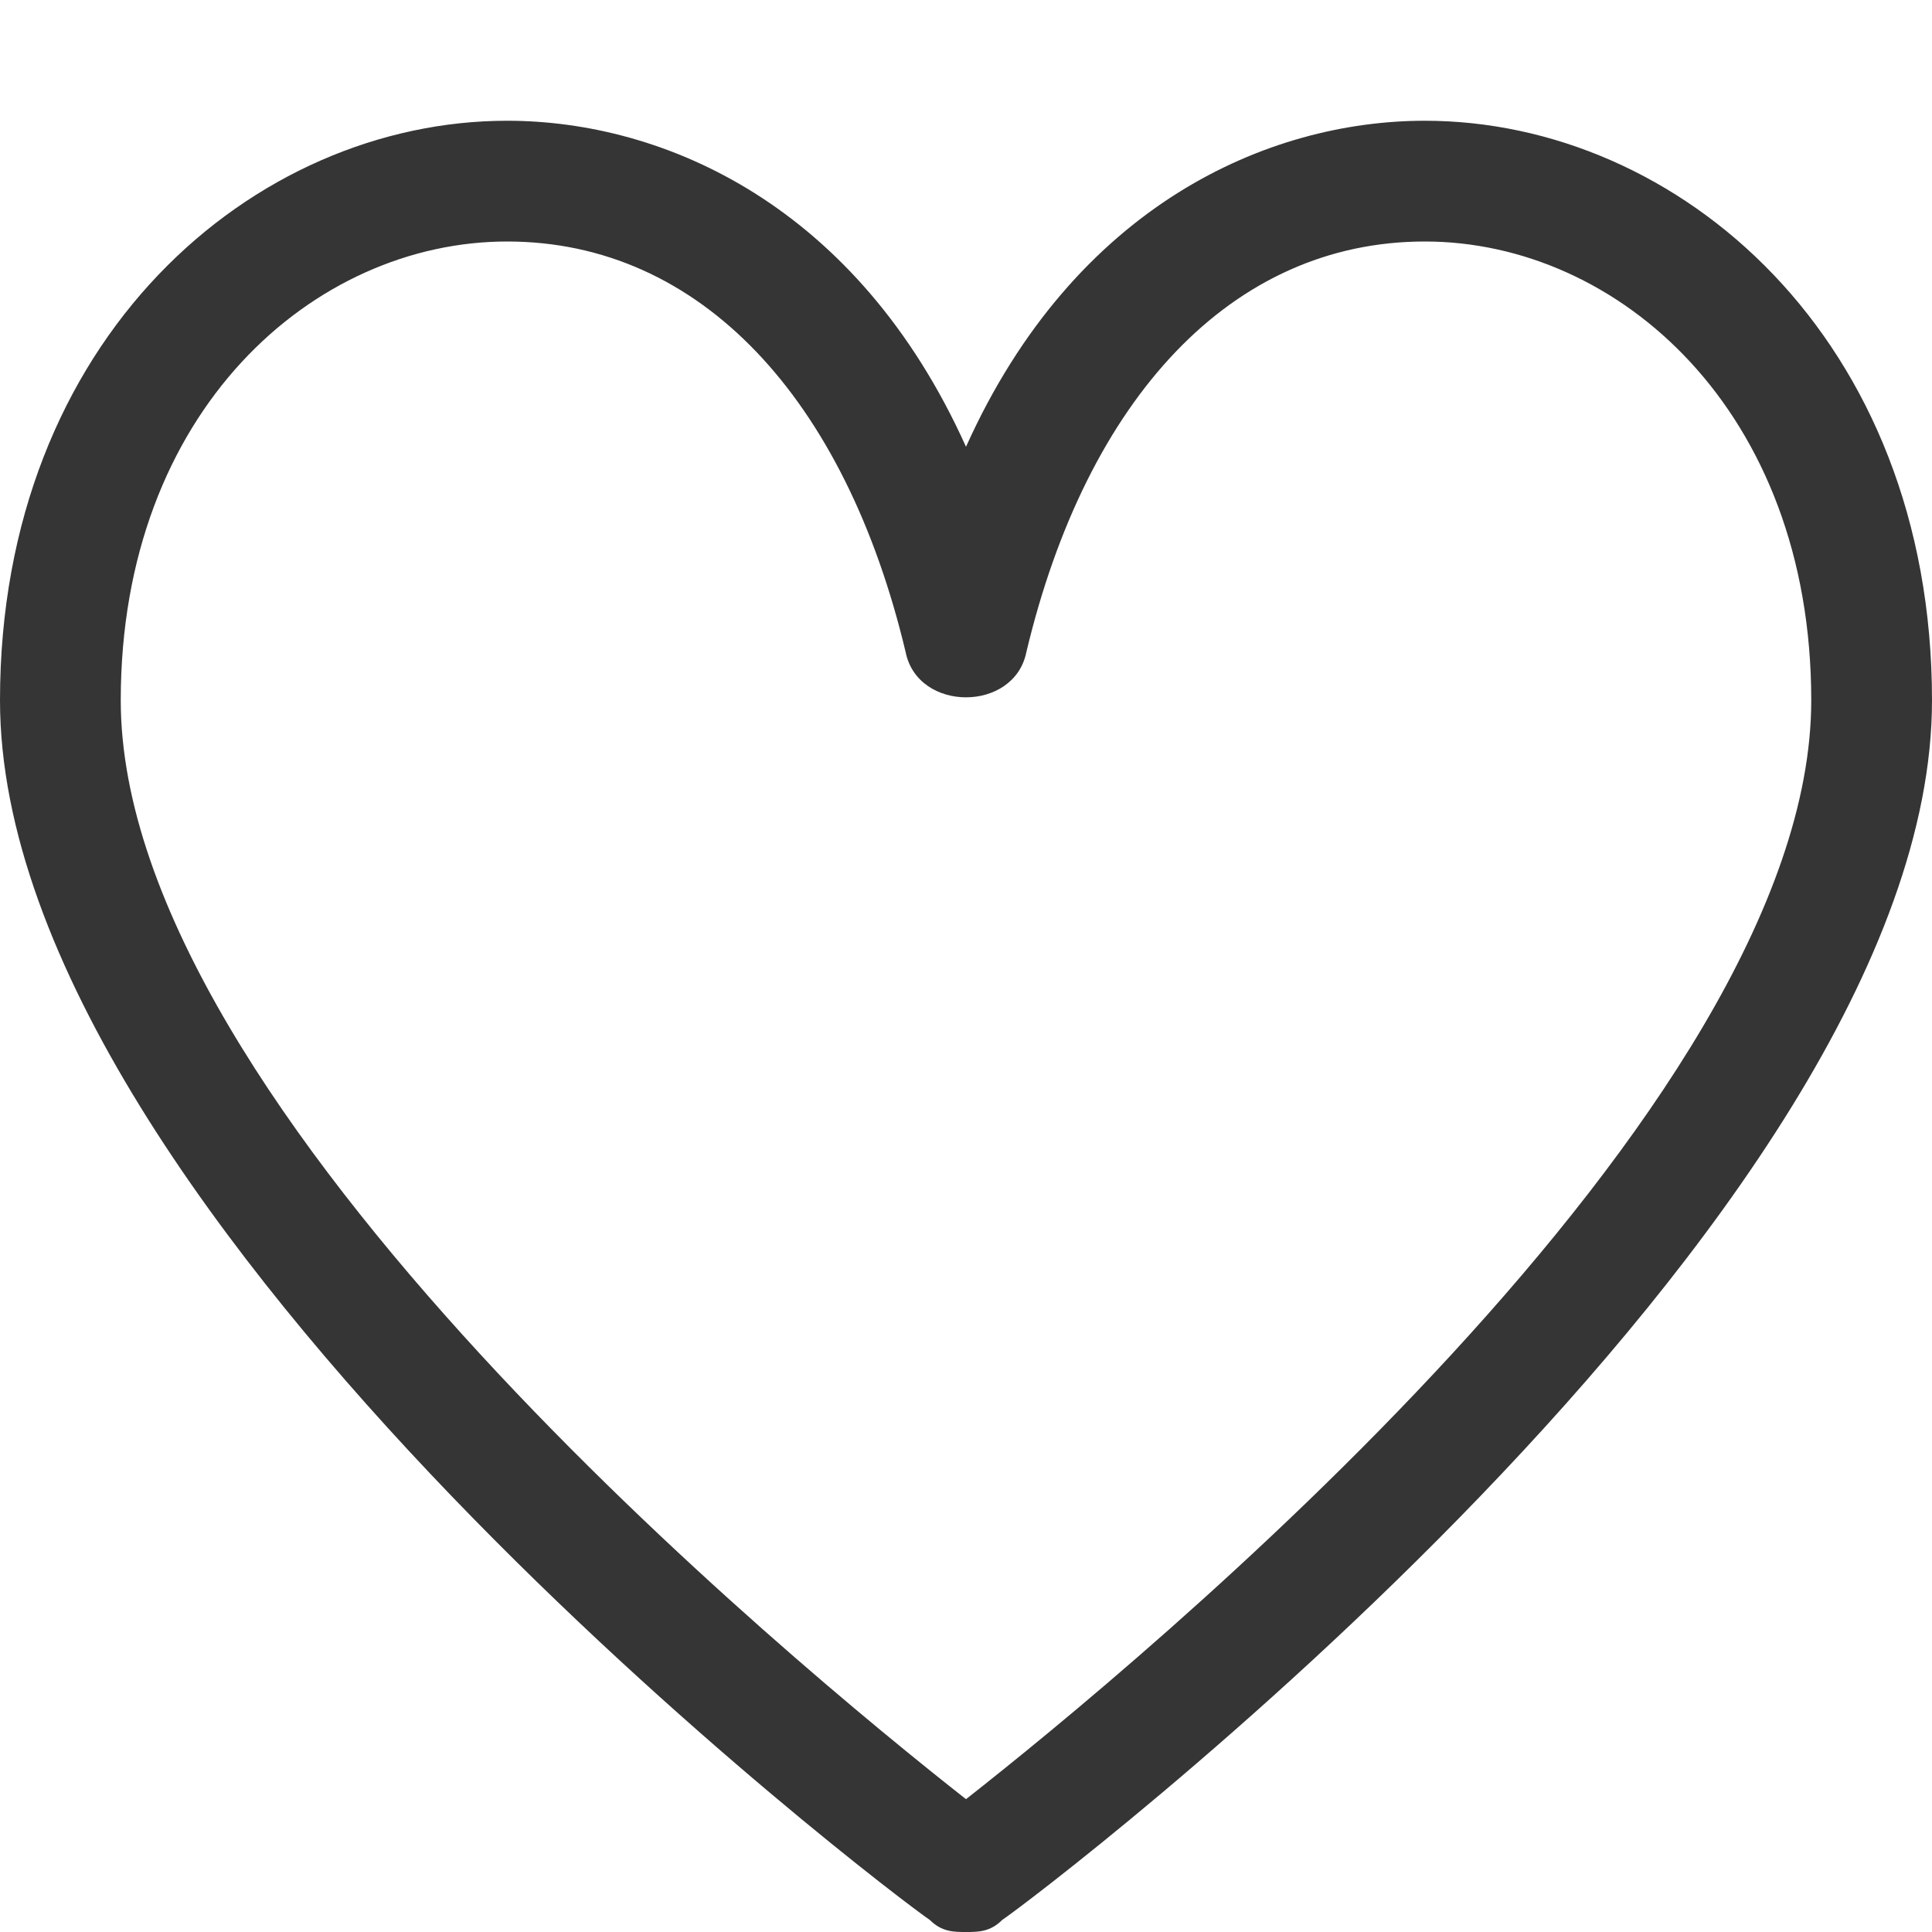 <?xml version="1.0" encoding="utf-8"?>
<!-- Generator: Adobe Illustrator 18.1.1, SVG Export Plug-In . SVG Version: 6.00 Build 0)  -->
<!DOCTYPE svg PUBLIC "-//W3C//DTD SVG 1.1//EN" "http://www.w3.org/Graphics/SVG/1.1/DTD/svg11.dtd">
<svg version="1.1" xmlns="http://www.w3.org/2000/svg" xmlns:xlink="http://www.w3.org/1999/xlink" x="0px" y="0px"
	 viewBox="0 0 16 16" enable-background="new 0 0 16 16" xml:space="preserve">
<g id="Circle_Center" display="none">
	
		<rect x="0" display="inline" fill="none" stroke="#E30613" stroke-width="6.250000e-02" stroke-miterlimit="10" width="16" height="16"/>
	
		<line display="inline" fill="none" stroke="#E30613" stroke-width="6.250000e-02" stroke-miterlimit="10" x1="0" y1="8" x2="16" y2="8"/>
	
		<line display="inline" fill="none" stroke="#E30613" stroke-width="6.250000e-02" stroke-miterlimit="10" x1="8" y1="0" x2="8" y2="16"/>
	<circle display="inline" fill="none" stroke="#E30613" stroke-width="6.666666e-02" stroke-miterlimit="10" cx="8" cy="8" r="8"/>
</g>
<g id="Layer_3" display="none">
</g>
<g id="Layer_4" display="none">
	
		<rect x="0" y="0" display="inline" fill="none" stroke="#FFED00" stroke-width="0.1" stroke-miterlimit="10" width="16" height="16"/>
</g>
<g id="Layer_1">
	<g>
		<path fill="#353535" d="M8,16c-0.1,0-0.2,0-0.3-0.1C7.4,15.7,0,10.1,0,5.8C0,2.8,2.1,1,4.2,1C5.5,1,7.1,1.7,8,3.7
			c0.9-2,2.5-2.7,3.8-2.7C13.9,1,16,2.8,16,5.8c0,4.3-7.4,9.9-7.7,10.1C8.2,16,8.1,16,8,16z M4.2,2C2.6,2,1,3.4,1,5.8
			c0,3.4,5.6,8,7,9.1c1.4-1.1,7-5.7,7-9.1C15,3.4,13.4,2,11.8,2C10.2,2,9,3.3,8.5,5.4c-0.1,0.5-0.9,0.5-1,0C7,3.3,5.8,2,4.2,2z"/>
	</g>
</g>
<g id="Text" display="none">
</g>
<g id="Pixel_grid" display="none">
	<g display="inline">
		
			<rect x="0" y="0" fill="none" stroke="#3EC11F" stroke-width="0.1" stroke-linecap="round" stroke-linejoin="round" stroke-miterlimit="10" width="16" height="16"/>
		
			<line fill="none" stroke="#3EC11F" stroke-width="0.1" stroke-linecap="round" stroke-linejoin="round" stroke-miterlimit="10" x1="0" y1="1" x2="16" y2="1"/>
		
			<line fill="none" stroke="#3EC11F" stroke-width="0.1" stroke-linecap="round" stroke-linejoin="round" stroke-miterlimit="10" x1="0" y1="2" x2="16" y2="2"/>
		
			<line fill="none" stroke="#3EC11F" stroke-width="0.1" stroke-linecap="round" stroke-linejoin="round" stroke-miterlimit="10" x1="0" y1="3" x2="16" y2="3"/>
		
			<line fill="none" stroke="#3EC11F" stroke-width="0.1" stroke-linecap="round" stroke-linejoin="round" stroke-miterlimit="10" x1="0" y1="4" x2="16" y2="4"/>
		
			<line fill="none" stroke="#3EC11F" stroke-width="0.1" stroke-linecap="round" stroke-linejoin="round" stroke-miterlimit="10" x1="0" y1="5" x2="16" y2="5"/>
		
			<line fill="none" stroke="#3EC11F" stroke-width="0.1" stroke-linecap="round" stroke-linejoin="round" stroke-miterlimit="10" x1="0" y1="6" x2="16" y2="6"/>
		
			<line fill="none" stroke="#3EC11F" stroke-width="0.1" stroke-linecap="round" stroke-linejoin="round" stroke-miterlimit="10" x1="0" y1="7" x2="16" y2="7"/>
		
			<line fill="none" stroke="#3EC11F" stroke-width="0.1" stroke-linecap="round" stroke-linejoin="round" stroke-miterlimit="10" x1="0" y1="8" x2="16" y2="8"/>
		
			<line fill="none" stroke="#3EC11F" stroke-width="0.1" stroke-linecap="round" stroke-linejoin="round" stroke-miterlimit="10" x1="0" y1="9" x2="16" y2="9"/>
		
			<line fill="none" stroke="#3EC11F" stroke-width="0.1" stroke-linecap="round" stroke-linejoin="round" stroke-miterlimit="10" x1="0" y1="10" x2="16" y2="10"/>
		
			<line fill="none" stroke="#3EC11F" stroke-width="0.1" stroke-linecap="round" stroke-linejoin="round" stroke-miterlimit="10" x1="0" y1="11" x2="16" y2="11"/>
		
			<line fill="none" stroke="#3EC11F" stroke-width="0.1" stroke-linecap="round" stroke-linejoin="round" stroke-miterlimit="10" x1="0" y1="12" x2="16" y2="12"/>
		
			<line fill="none" stroke="#3EC11F" stroke-width="0.1" stroke-linecap="round" stroke-linejoin="round" stroke-miterlimit="10" x1="0" y1="13" x2="16" y2="13"/>
		
			<line fill="none" stroke="#3EC11F" stroke-width="0.1" stroke-linecap="round" stroke-linejoin="round" stroke-miterlimit="10" x1="0" y1="14" x2="16" y2="14"/>
		
			<line fill="none" stroke="#3EC11F" stroke-width="0.1" stroke-linecap="round" stroke-linejoin="round" stroke-miterlimit="10" x1="0" y1="15" x2="16" y2="15"/>
		
			<line fill="none" stroke="#3EC11F" stroke-width="0.1" stroke-linecap="round" stroke-linejoin="round" stroke-miterlimit="10" x1="15" y1="0" x2="15" y2="16"/>
		
			<line fill="none" stroke="#3EC11F" stroke-width="0.1" stroke-linecap="round" stroke-linejoin="round" stroke-miterlimit="10" x1="14" y1="0" x2="14" y2="16"/>
		
			<line fill="none" stroke="#3EC11F" stroke-width="0.1" stroke-linecap="round" stroke-linejoin="round" stroke-miterlimit="10" x1="13" y1="0" x2="13" y2="16"/>
		
			<line fill="none" stroke="#3EC11F" stroke-width="0.1" stroke-linecap="round" stroke-linejoin="round" stroke-miterlimit="10" x1="12" y1="0" x2="12" y2="16"/>
		
			<line fill="none" stroke="#3EC11F" stroke-width="0.1" stroke-linecap="round" stroke-linejoin="round" stroke-miterlimit="10" x1="11" y1="0" x2="11" y2="16"/>
		
			<line fill="none" stroke="#3EC11F" stroke-width="0.1" stroke-linecap="round" stroke-linejoin="round" stroke-miterlimit="10" x1="10" y1="0" x2="10" y2="16"/>
		
			<line fill="none" stroke="#3EC11F" stroke-width="0.1" stroke-linecap="round" stroke-linejoin="round" stroke-miterlimit="10" x1="9" y1="0" x2="9" y2="16"/>
		
			<line fill="none" stroke="#3EC11F" stroke-width="0.1" stroke-linecap="round" stroke-linejoin="round" stroke-miterlimit="10" x1="8" y1="0" x2="8" y2="16"/>
		
			<line fill="none" stroke="#3EC11F" stroke-width="0.1" stroke-linecap="round" stroke-linejoin="round" stroke-miterlimit="10" x1="7" y1="0" x2="7" y2="16"/>
		
			<line fill="none" stroke="#3EC11F" stroke-width="0.1" stroke-linecap="round" stroke-linejoin="round" stroke-miterlimit="10" x1="6" y1="0" x2="6" y2="16"/>
		
			<line fill="none" stroke="#3EC11F" stroke-width="0.1" stroke-linecap="round" stroke-linejoin="round" stroke-miterlimit="10" x1="5" y1="0" x2="5" y2="16"/>
		
			<line fill="none" stroke="#3EC11F" stroke-width="0.1" stroke-linecap="round" stroke-linejoin="round" stroke-miterlimit="10" x1="4" y1="0" x2="4" y2="16"/>
		
			<line fill="none" stroke="#3EC11F" stroke-width="0.1" stroke-linecap="round" stroke-linejoin="round" stroke-miterlimit="10" x1="3" y1="0" x2="3" y2="16"/>
		
			<line fill="none" stroke="#3EC11F" stroke-width="0.1" stroke-linecap="round" stroke-linejoin="round" stroke-miterlimit="10" x1="2" y1="0" x2="2" y2="16"/>
		
			<line fill="none" stroke="#3EC11F" stroke-width="0.1" stroke-linecap="round" stroke-linejoin="round" stroke-miterlimit="10" x1="1" y1="0" x2="1" y2="16"/>
	</g>
</g>
<g id="Layer_5" display="none">
</g>
<g id="Layer_8" display="none">
</g>
</svg>

